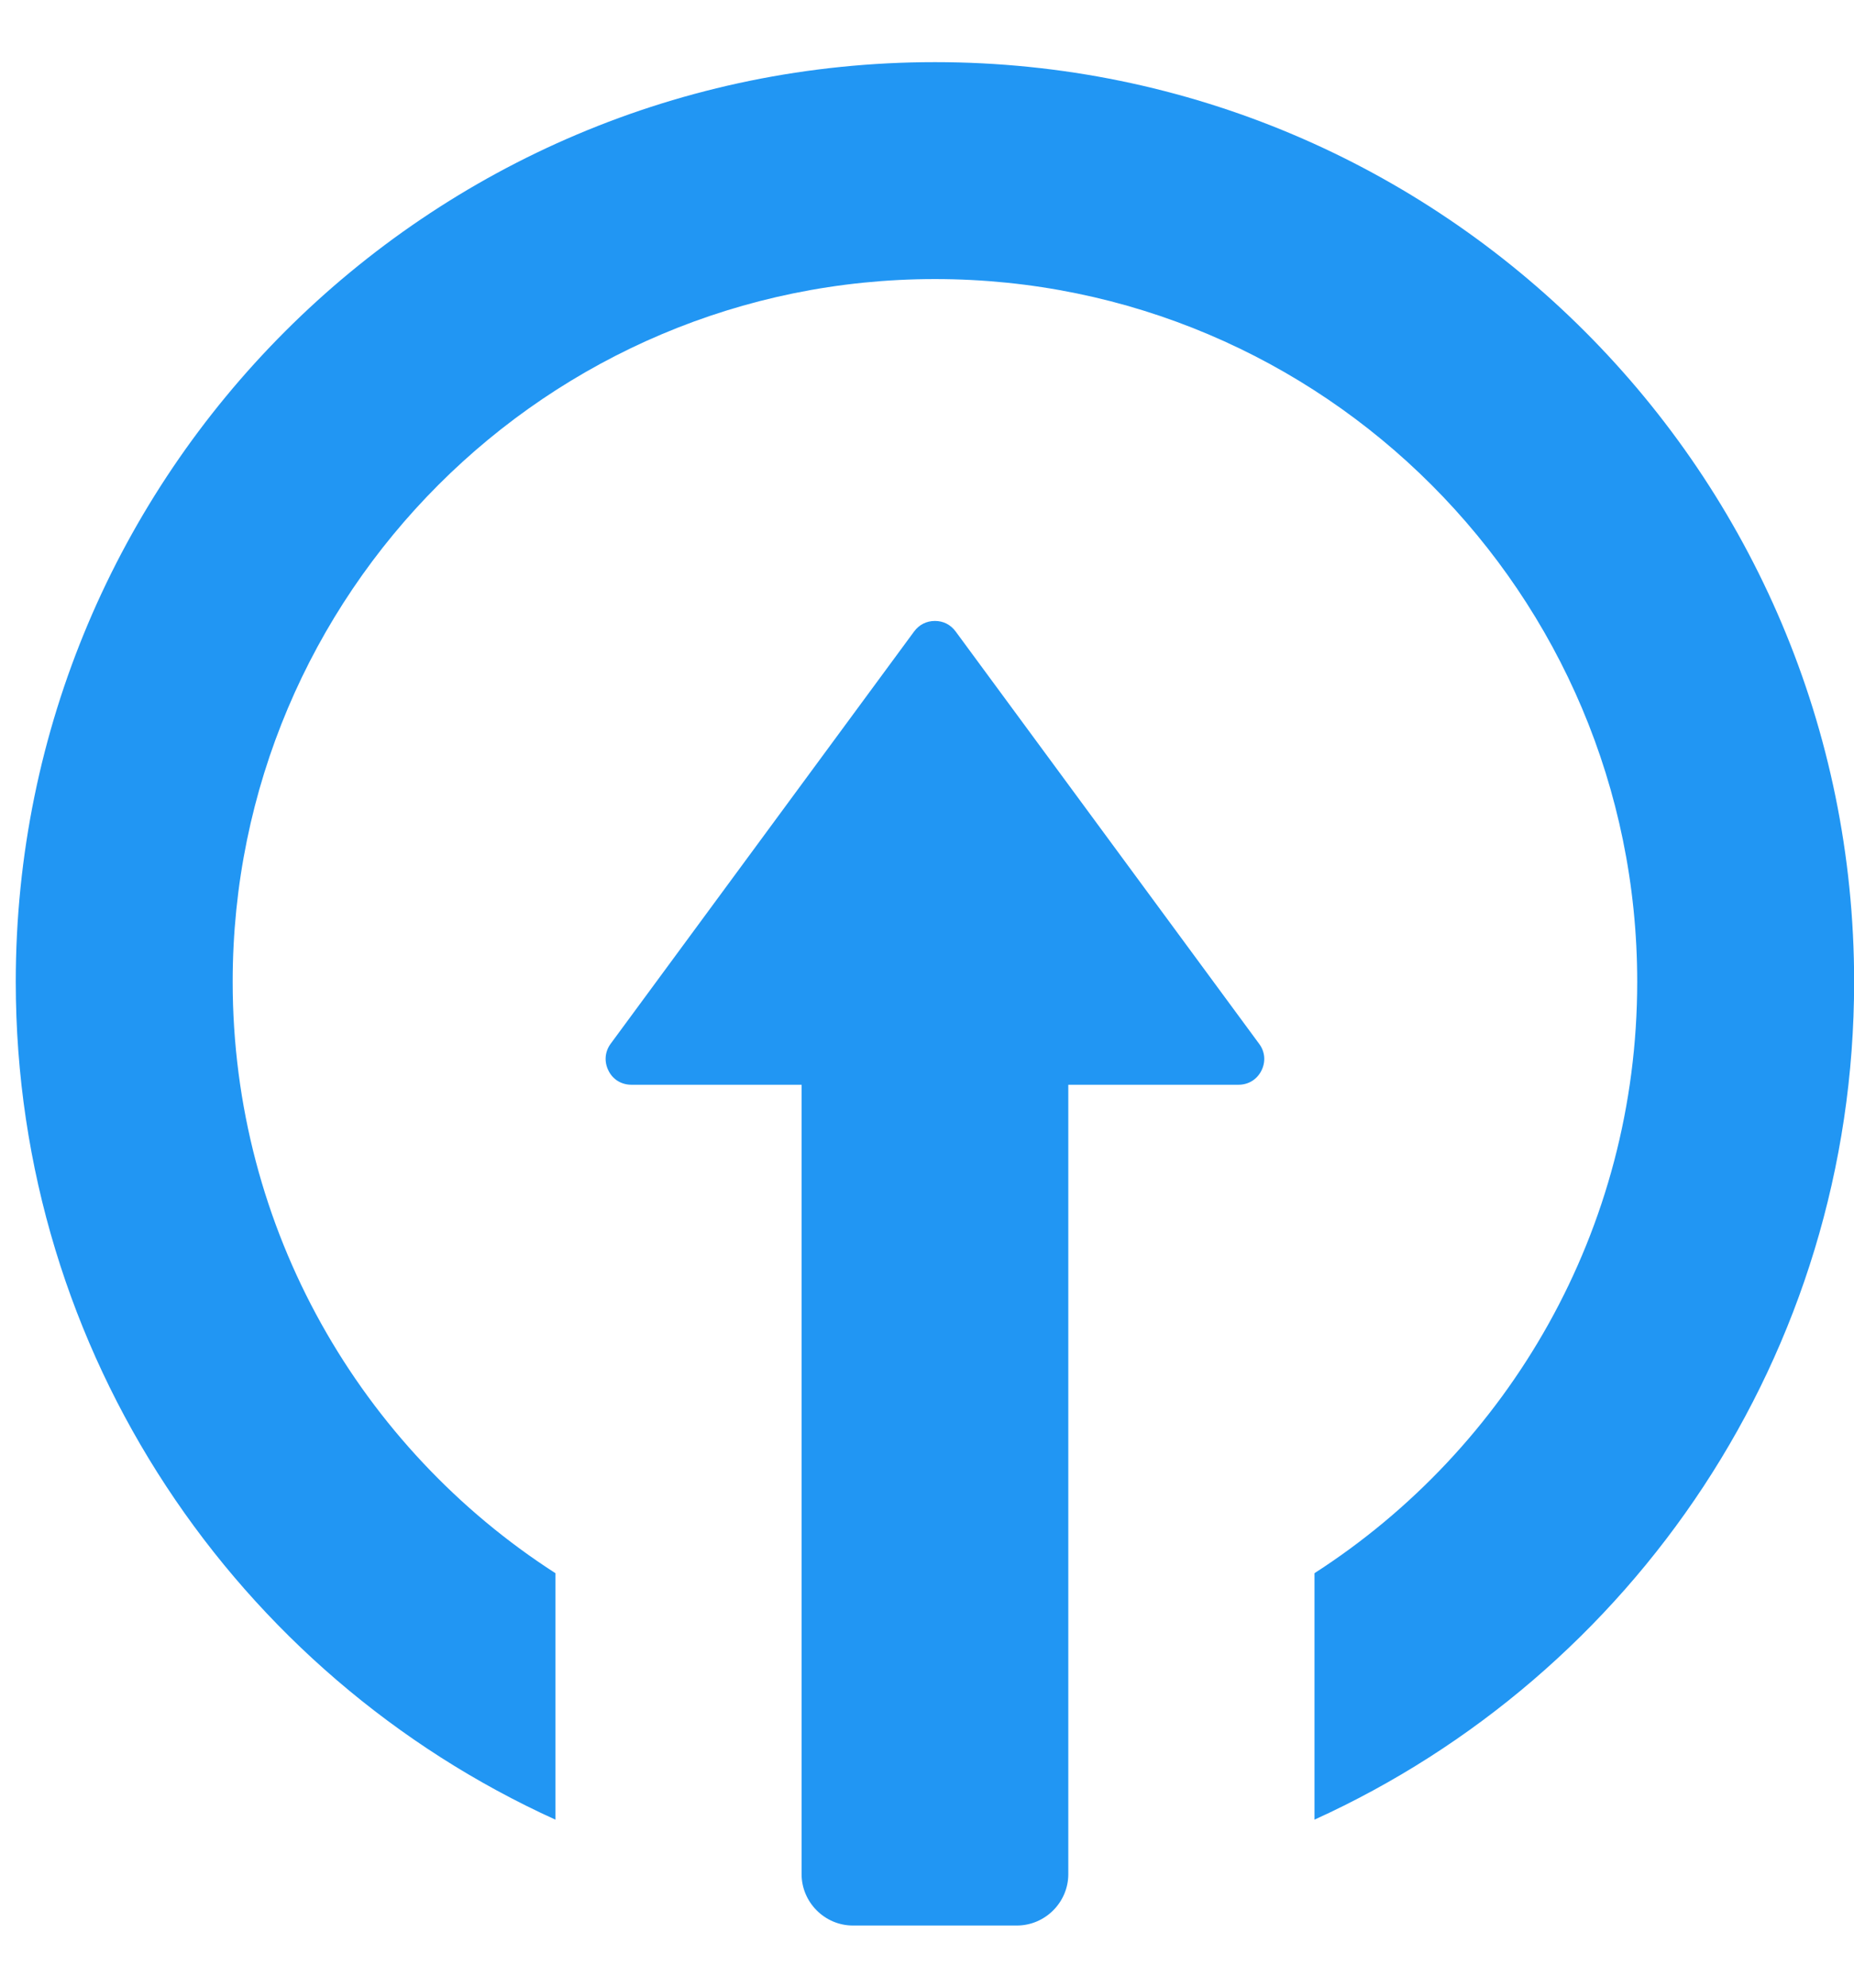 <svg width="14" height="15" viewBox="0 0 14 15" fill="none" xmlns="http://www.w3.org/2000/svg">
<path fill-rule="evenodd" clip-rule="evenodd" d="M4.768 8.186C4.693 8.186 4.628 8.147 4.595 8.08C4.561 8.013 4.567 7.937 4.611 7.877L6.903 4.765C6.941 4.714 6.996 4.686 7.06 4.686C7.124 4.686 7.178 4.714 7.216 4.765L9.508 7.877C9.553 7.937 9.559 8.013 9.525 8.08C9.491 8.147 9.427 8.186 9.352 8.186H8.067V14.143C8.067 14.356 7.892 14.531 7.678 14.531H6.441C6.228 14.531 6.053 14.356 6.053 14.143V8.186H4.768ZM4.194 13.732V11.872C2.728 10.929 1.757 9.282 1.757 7.409C1.757 4.481 4.131 2.106 7.06 2.106C9.989 2.106 12.363 4.481 12.363 7.409C12.363 9.282 11.392 10.929 9.926 11.872V13.732C12.329 12.641 14.001 10.221 14.001 7.409C14.001 3.576 10.893 0.469 7.06 0.469C3.227 0.469 0.119 3.576 0.119 7.409C0.119 10.221 1.79 12.641 4.194 13.732Z" fill="#2196F3"/>
</svg>
